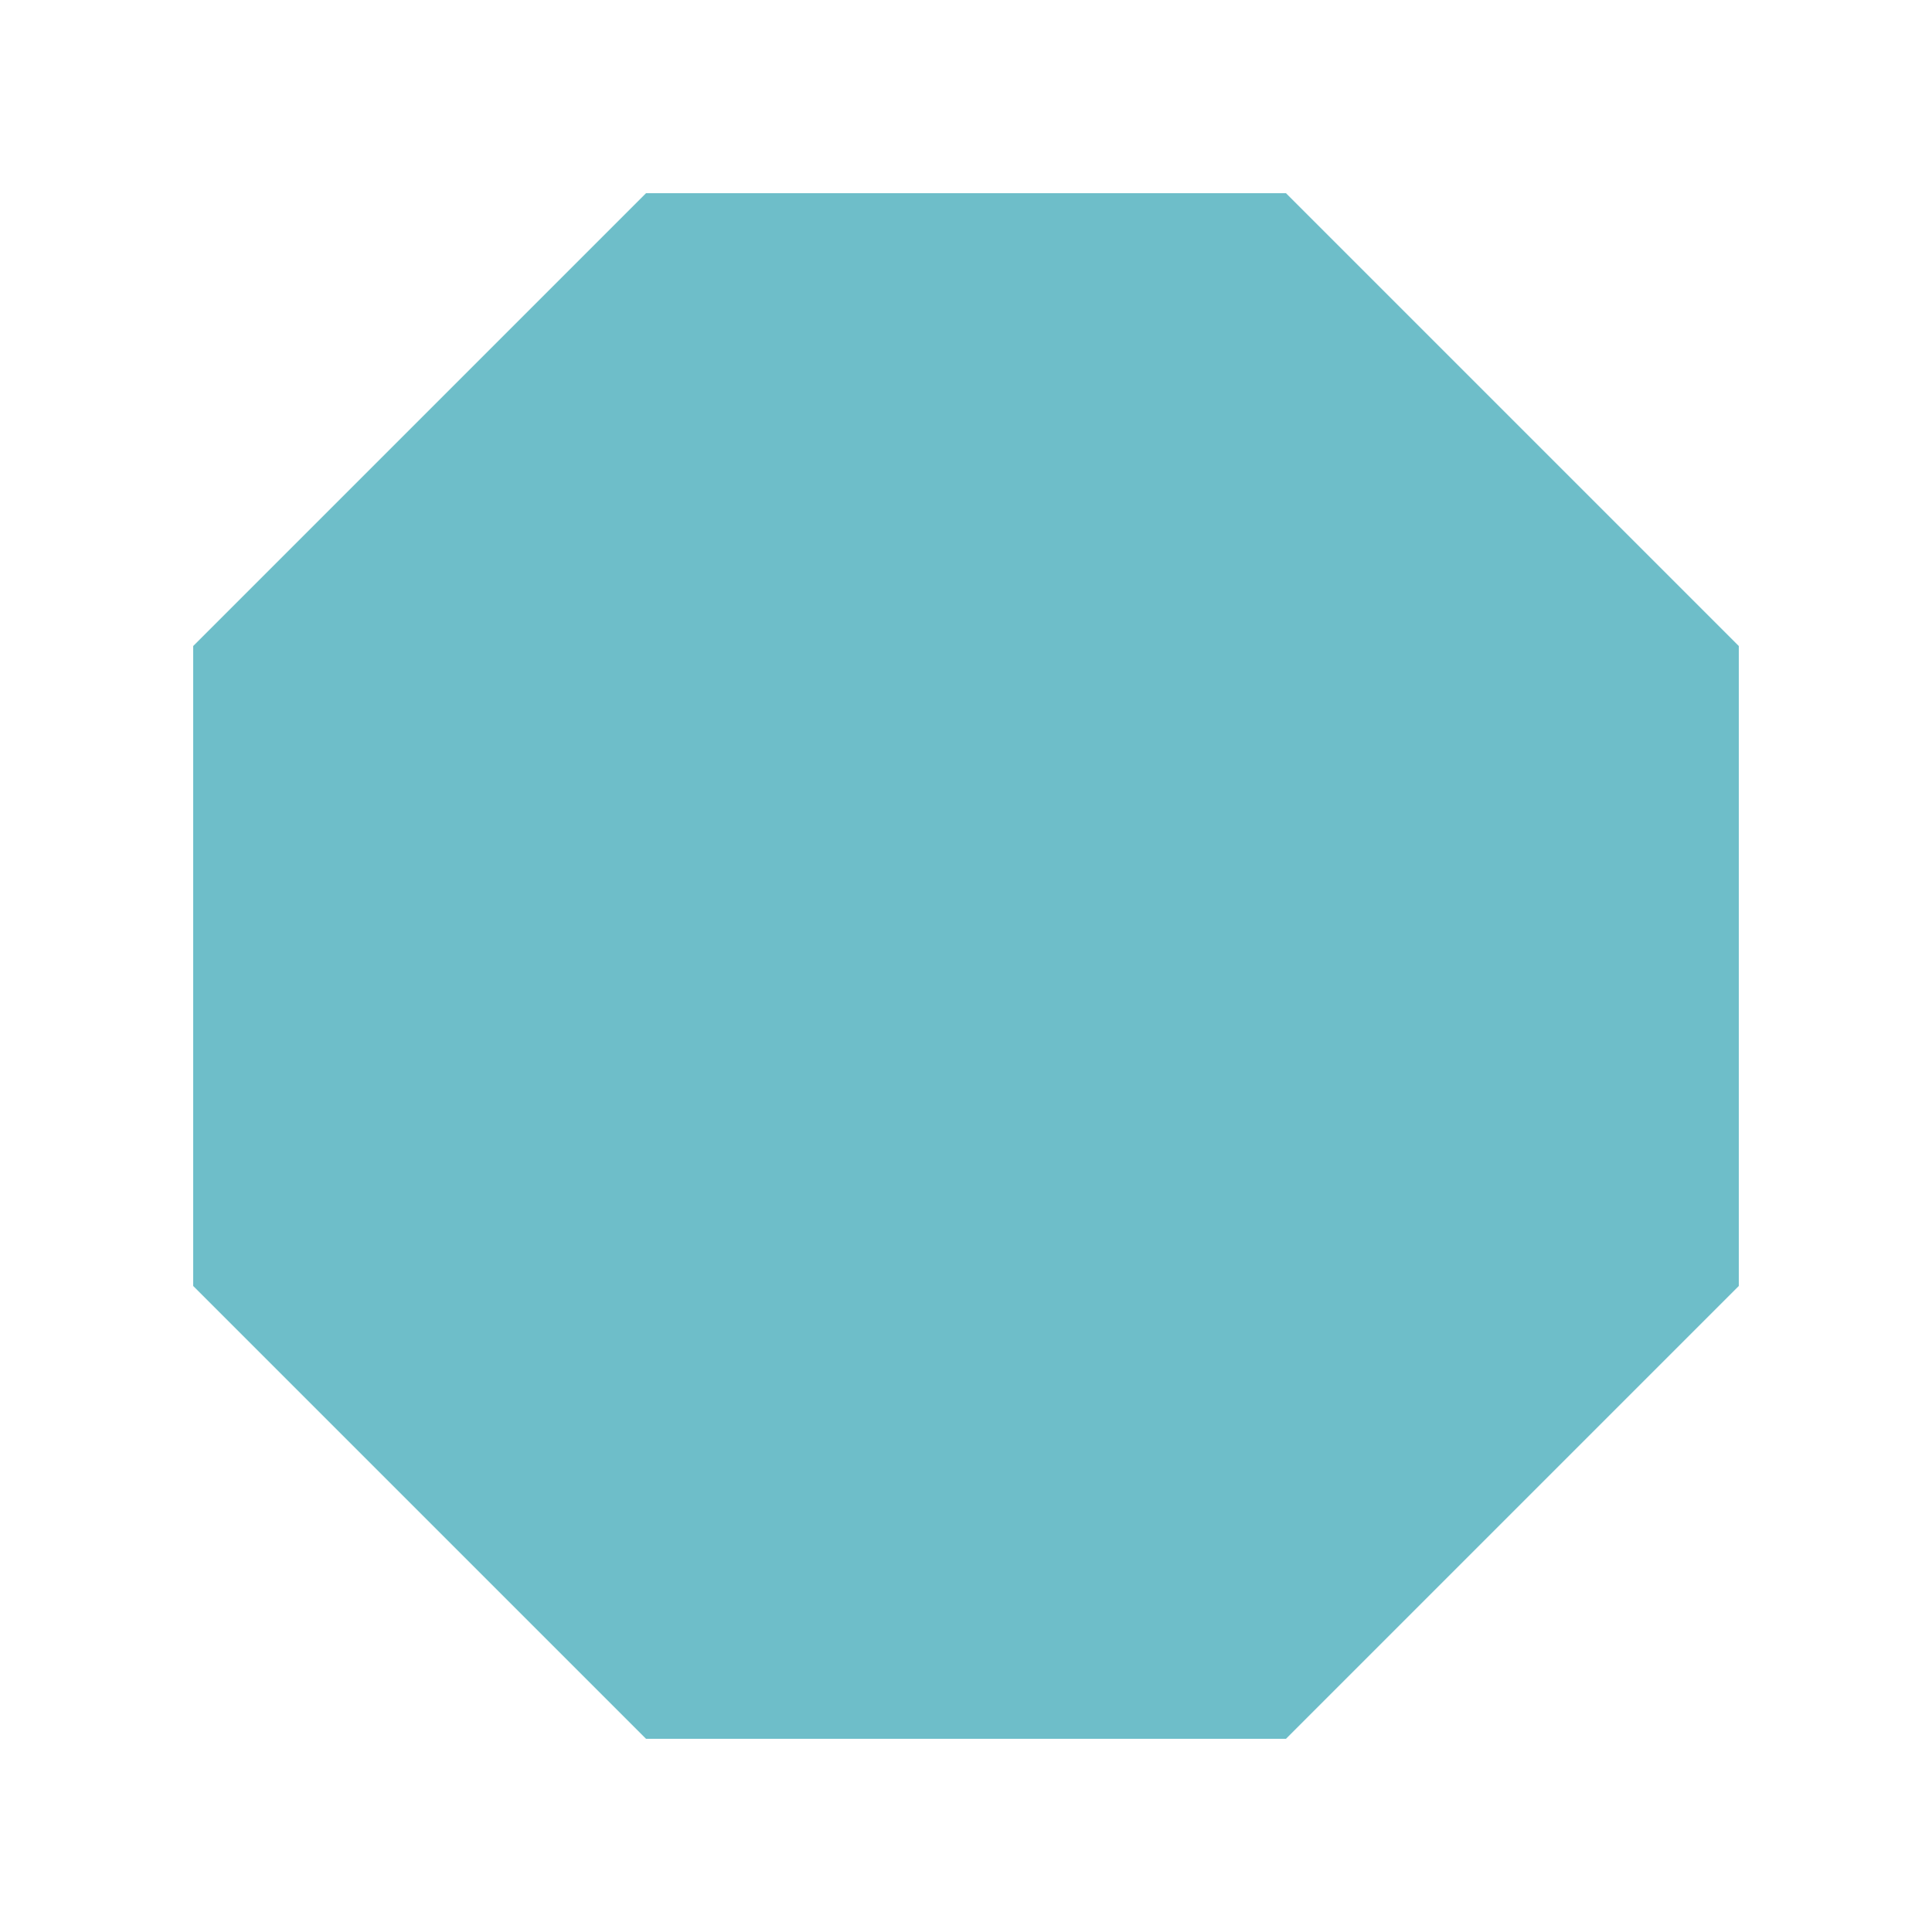 <svg xmlns="http://www.w3.org/2000/svg" xmlns:xlink="http://www.w3.org/1999/xlink" width="500" zoomAndPan="magnify" viewBox="0 0 375 375" height="500" preserveAspectRatio="xMidYMid meet" version="1.0"><defs><clipPath id="aa3ccd20ad"><path d="M 37.5 37.5 L 337.5 37.5 L 337.5 337.5 L 37.5 337.5 Z M 37.5 37.5 " clip-rule="nonzero"/></clipPath><clipPath id="3938b4eaec"><path d="M 249.609 37.5 L 337.5 125.391 L 337.5 249.609 L 249.609 337.5 L 125.391 337.5 L 37.5 249.609 L 37.5 125.391 L 125.391 37.5 L 249.609 37.5 " clip-rule="nonzero"/></clipPath></defs><g clip-path="url(#aa3ccd20ad)"><g clip-path="url(#3938b4eaec)"><path fill="#6ebec9" d="M 37.5 37.5 L 337.5 37.5 L 337.5 337.5 L 37.5 337.5 Z M 37.5 37.5 " fill-opacity="1" fill-rule="nonzero"/></g></g></svg>